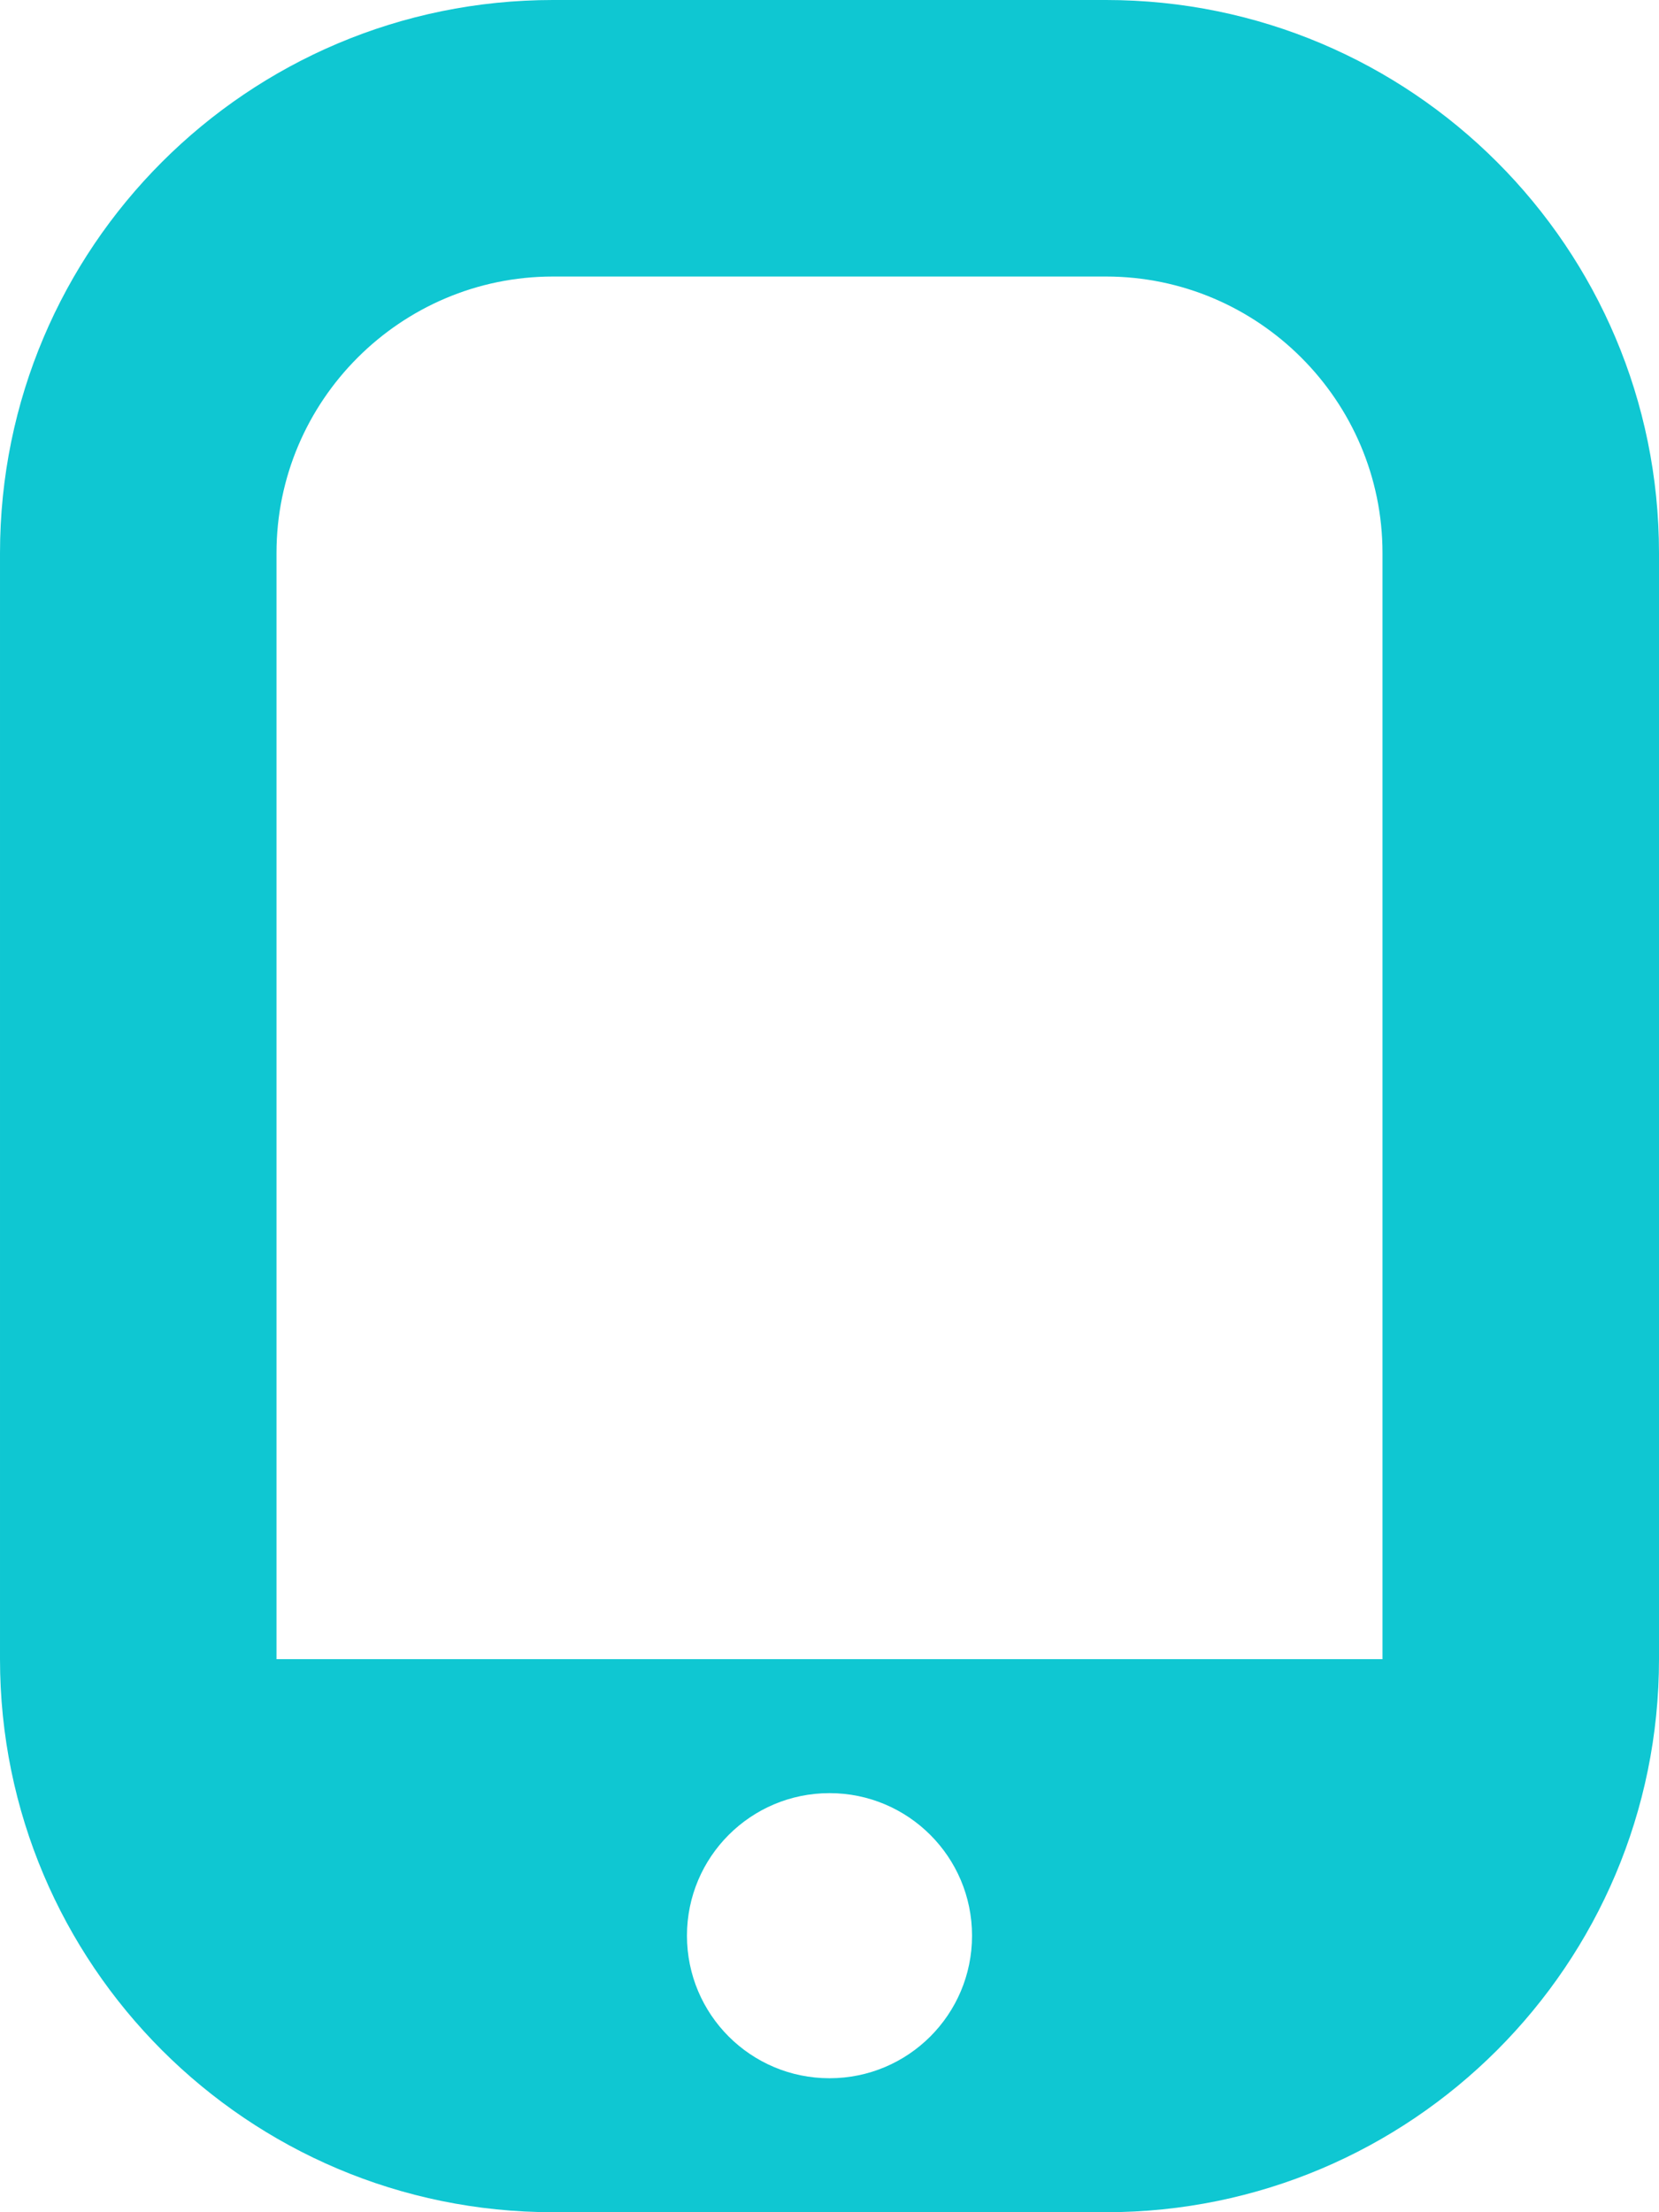 <?xml version="1.0" encoding="utf-8"?>
<!-- Generated by IcoMoon.io -->
<!DOCTYPE svg PUBLIC "-//W3C//DTD SVG 1.1//EN" "http://www.w3.org/Graphics/SVG/1.1/DTD/svg11.dtd">
<svg version="1.1" xmlns="http://www.w3.org/2000/svg" xmlns:xlink="http://www.w3.org/1999/xlink" width="24" height="32" viewBox="0 0 24 32">
<path fill="#0fc7d2" d="M16 0h-8c-4.418 0-8 3.582-8 8v16c0 4.418 3.582 8 8 8h8c4.418 0 8-3.582 8-8v-16c0-4.418-3.582-8-8-8zM12 30.062c-1.139 0-2.062-0.922-2.062-2.062s0.924-2.062 2.062-2.062 2.062 0.922 2.062 2.062-0.923 2.062-2.062 2.062zM20 24h-16v-16c0-2.203 1.795-4 4-4h8c2.203 0 4 1.797 4 4v16z"></path>
</svg>
